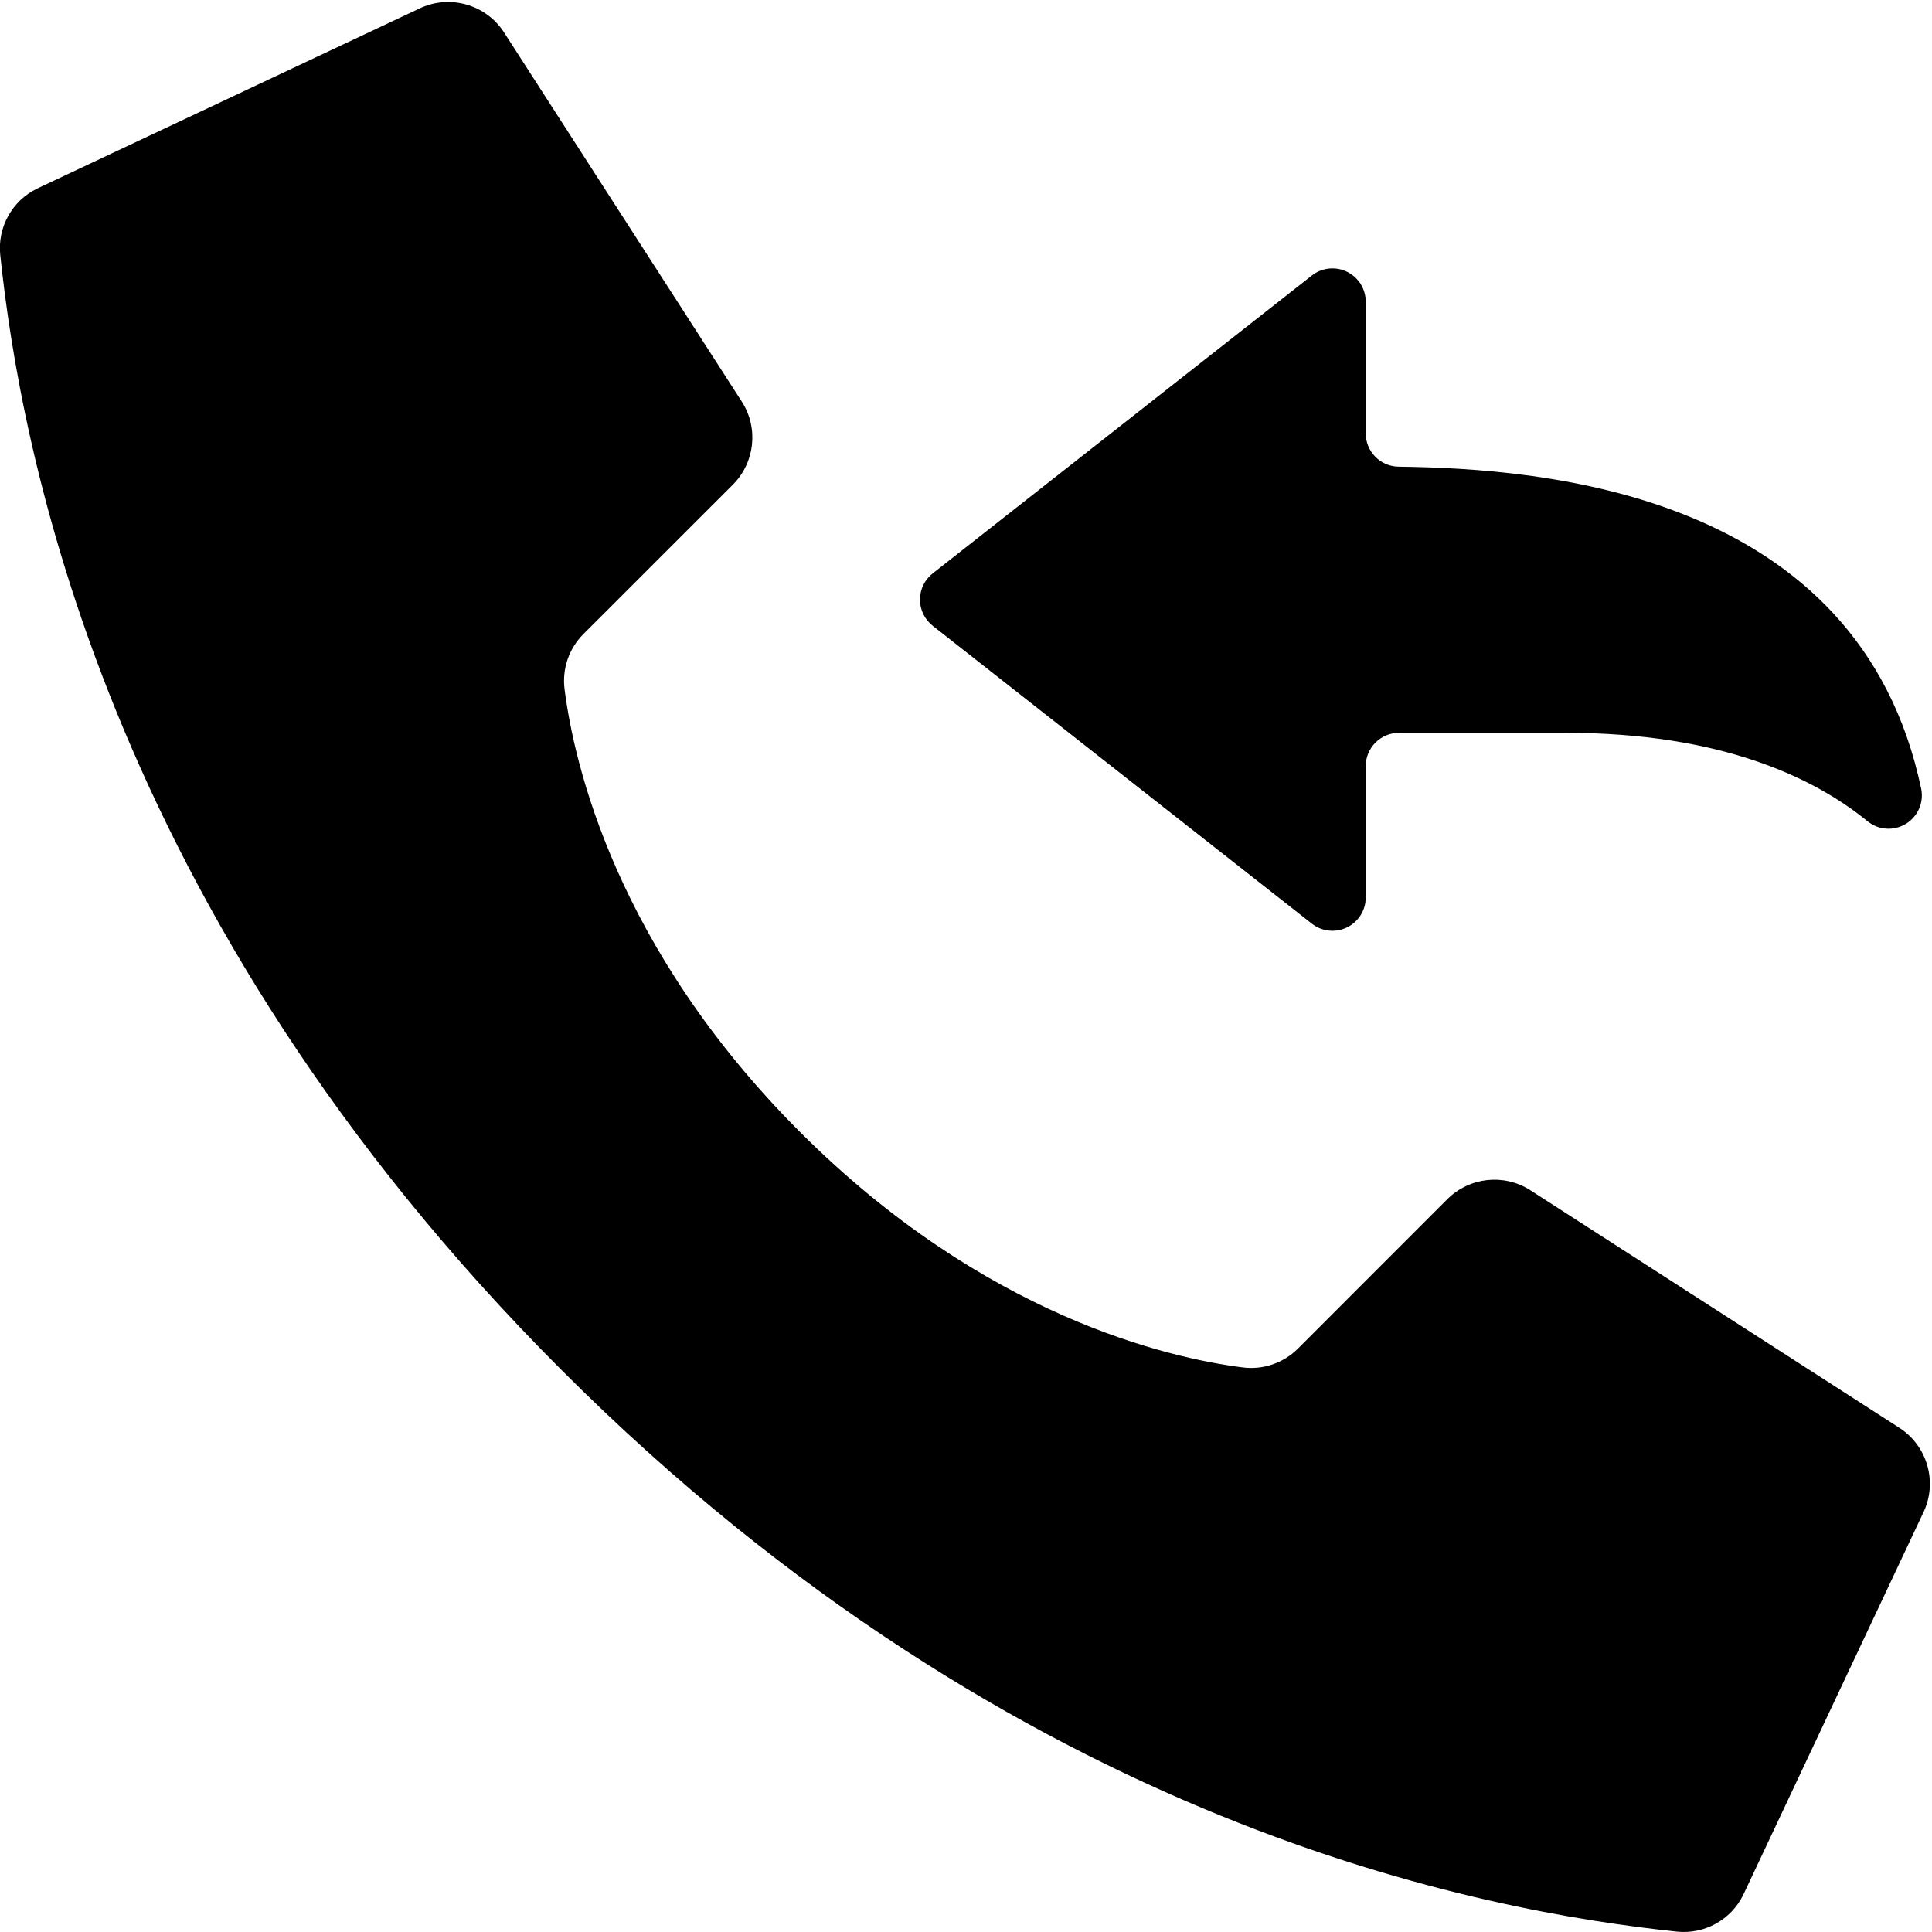 <svg height="512" viewBox="0 0 58 58" width="512" xmlns="http://www.w3.org/2000/svg"><g id="Page-1" fill="none" fill-rule="evenodd"><g id="004---Receiving-Call" fill="rgb(0,0,0)" fill-rule="nonzero" transform="translate(-1)"><path id="Shape" d="m25.017 33.983c-5.536-5.536-6.786-11.072-7.068-13.29-.079-.613.132-1.228.571-1.664l4.48-4.478c.659-.659.776-1.685.282-2.475l-7.133-11.076c-.546-.875-1.669-1.19-2.591-.729l-11.451 5.393c-.746.367-1.185 1.16-1.1 1.987.6 5.7 3.085 19.712 16.855 33.483s27.78 16.255 33.483 16.855c.827.085 1.62-.354 1.987-1.1l5.393-11.451c.46-.92.146-2.04-.725-2.587l-11.076-7.131c-.79-.494-1.816-.378-2.475.28l-4.478 4.48c-.436.439-1.051.65-1.664.571-2.218-.282-7.754-1.532-13.29-7.068z"/><path id="Shape" d="m42 23v3.943c-0.0.383-.219.732-.563.899-.344.167-.754.123-1.055-.113l-11.382-8.943c-.241-.19-.382-.479-.382-.786s.141-.596.382-.786l11.382-8.943c.301-.237.711-.281 1.055-.113.344.167.563.516.563.899v3.953c-0.0.547.44.993.987 1 4.321.055 13.823.758 15.691 9.682.078.412-.108.828-.468 1.044s-.815.185-1.141-.078c-1.597-1.304-4.385-2.658-9.069-2.658h-5c-.552 0-1 .448-1 1z"/></g></g></svg>